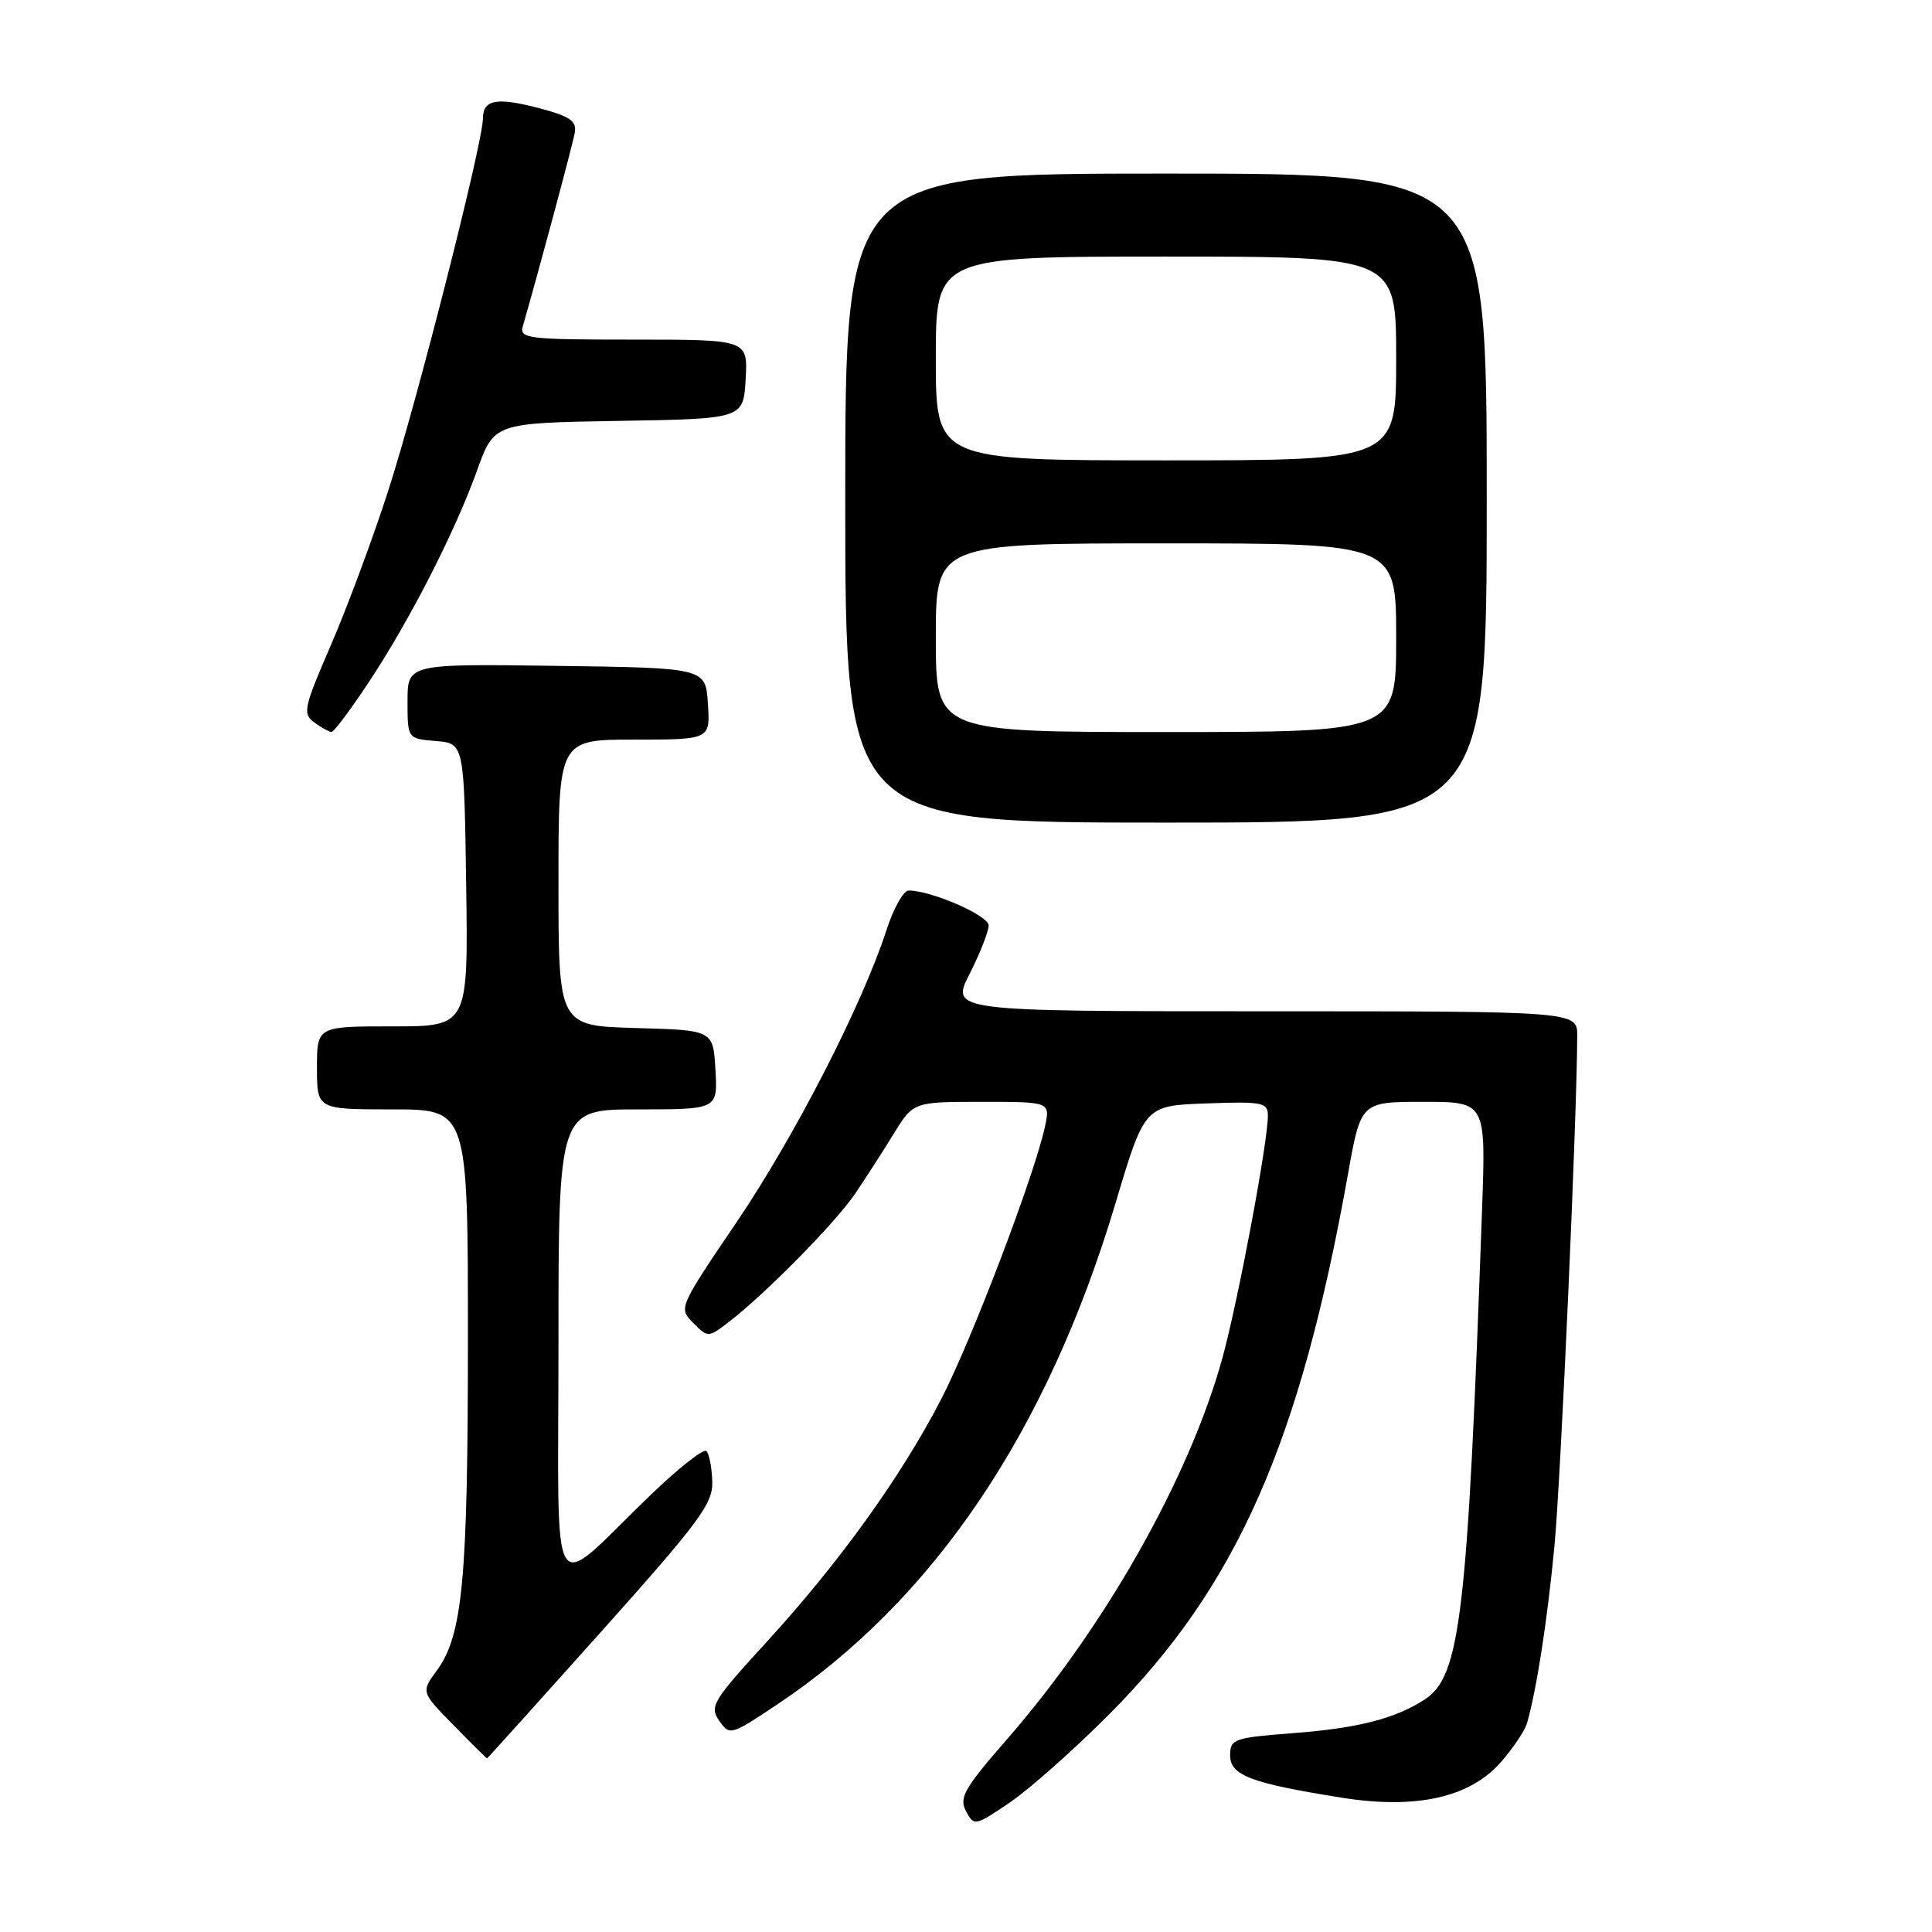 <?xml version="1.0" encoding="UTF-8" standalone="no"?>
<!DOCTYPE svg PUBLIC "-//W3C//DTD SVG 1.1//EN" "http://www.w3.org/Graphics/SVG/1.1/DTD/svg11.dtd" >
<svg xmlns="http://www.w3.org/2000/svg" xmlns:xlink="http://www.w3.org/1999/xlink" version="1.1" viewBox="0 0 256 256">
 <g >
 <path fill="currentColor"
d=" M 147.04 227.09 C 163.89 210.14 172.25 191.20 178.61 155.60 C 180.32 146.00 180.32 146.00 188.61 146.00 C 196.89 146.00 196.89 146.00 196.38 160.25 C 194.46 214.20 193.52 222.15 188.74 225.22 C 184.84 227.74 179.91 229.00 171.33 229.65 C 163.48 230.26 163.00 230.43 163.00 232.60 C 163.00 235.24 165.74 236.28 177.70 238.19 C 187.61 239.78 194.74 238.20 198.86 233.51 C 200.49 231.65 202.06 229.31 202.34 228.32 C 203.61 223.90 205.03 214.70 205.96 205.00 C 206.81 196.16 208.97 147.80 208.99 137.25 C 209.00 134.00 209.00 134.00 167.48 134.00 C 125.97 134.00 125.97 134.00 128.48 129.03 C 129.87 126.30 131.00 123.42 131.00 122.63 C 131.00 121.31 123.42 118.00 120.40 118.00 C 119.72 118.00 118.39 120.36 117.46 123.25 C 114.23 133.19 105.33 150.52 97.62 161.92 C 89.92 173.28 89.90 173.34 91.86 175.30 C 93.82 177.27 93.85 177.27 96.67 175.09 C 101.52 171.35 110.78 161.93 113.34 158.13 C 114.69 156.13 116.97 152.59 118.41 150.25 C 121.03 146.00 121.03 146.00 130.09 146.00 C 139.16 146.00 139.16 146.00 138.47 149.25 C 137.12 155.60 128.74 177.62 124.71 185.40 C 119.40 195.67 111.22 207.04 101.59 217.56 C 94.43 225.38 93.98 226.13 95.30 228.01 C 96.69 230.00 96.83 229.96 102.97 225.86 C 123.70 212.02 138.74 189.75 147.79 159.50 C 151.67 146.50 151.67 146.50 159.84 146.21 C 167.31 145.94 168.00 146.08 168.00 147.83 C 168.00 151.39 164.04 172.46 161.96 180.00 C 157.57 195.85 146.43 215.56 133.41 230.49 C 127.75 236.98 127.05 238.22 128.00 239.99 C 129.07 241.99 129.18 241.97 133.79 238.85 C 136.38 237.10 142.34 231.81 147.04 227.09 Z  M 79.57 216.31 C 92.78 201.53 94.49 199.23 94.38 196.27 C 94.32 194.43 93.97 192.63 93.60 192.27 C 93.24 191.91 89.92 194.52 86.22 198.08 C 72.51 211.29 74.00 213.72 74.00 178.17 C 74.00 147.00 74.00 147.00 84.55 147.00 C 95.10 147.00 95.10 147.00 94.80 141.75 C 94.50 136.50 94.50 136.50 84.25 136.22 C 74.00 135.93 74.00 135.93 74.00 116.97 C 74.00 98.00 74.00 98.00 84.05 98.00 C 94.11 98.00 94.11 98.00 93.80 93.25 C 93.50 88.50 93.50 88.50 73.75 88.23 C 54.00 87.96 54.00 87.96 54.00 92.92 C 54.00 97.88 54.00 97.88 57.75 98.19 C 61.50 98.50 61.50 98.50 61.77 117.25 C 62.04 136.00 62.04 136.00 52.02 136.00 C 42.00 136.00 42.00 136.00 42.00 141.50 C 42.00 147.00 42.00 147.00 52.00 147.00 C 62.00 147.00 62.00 147.00 62.00 177.36 C 62.00 209.30 61.31 216.69 57.88 221.35 C 55.79 224.21 55.79 224.21 60.10 228.60 C 62.47 231.02 64.47 233.00 64.53 233.00 C 64.59 233.00 71.36 225.49 79.57 216.31 Z  M 197.00 66.00 C 197.00 23.00 197.00 23.00 154.50 23.00 C 112.00 23.00 112.00 23.00 112.00 66.00 C 112.00 109.00 112.00 109.00 154.50 109.00 C 197.00 109.00 197.00 109.00 197.00 66.00 Z  M 48.77 90.54 C 54.21 82.36 60.29 70.49 63.20 62.37 C 65.47 56.05 65.47 56.05 81.98 55.77 C 98.50 55.50 98.50 55.50 98.80 50.25 C 99.10 45.00 99.10 45.00 83.94 45.00 C 69.96 45.00 68.81 44.86 69.27 43.25 C 71.33 36.13 75.89 19.14 76.16 17.59 C 76.44 16.04 75.54 15.42 71.50 14.35 C 65.80 12.85 64.00 13.17 63.99 15.72 C 63.97 18.95 55.24 53.29 51.45 65.00 C 49.41 71.33 45.98 80.55 43.84 85.49 C 40.23 93.83 40.07 94.58 41.66 95.74 C 42.61 96.43 43.63 96.99 43.94 96.99 C 44.25 96.98 46.42 94.08 48.77 90.54 Z  M 124.00 84.50 C 124.00 72.00 124.00 72.00 154.50 72.00 C 185.00 72.00 185.00 72.00 185.00 84.50 C 185.00 97.00 185.00 97.00 154.50 97.00 C 124.00 97.00 124.00 97.00 124.00 84.50 Z  M 124.00 47.50 C 124.00 34.00 124.00 34.00 154.50 34.00 C 185.00 34.00 185.00 34.00 185.00 47.50 C 185.00 61.00 185.00 61.00 154.50 61.00 C 124.00 61.00 124.00 61.00 124.00 47.50 Z "/>
</g>
</svg>